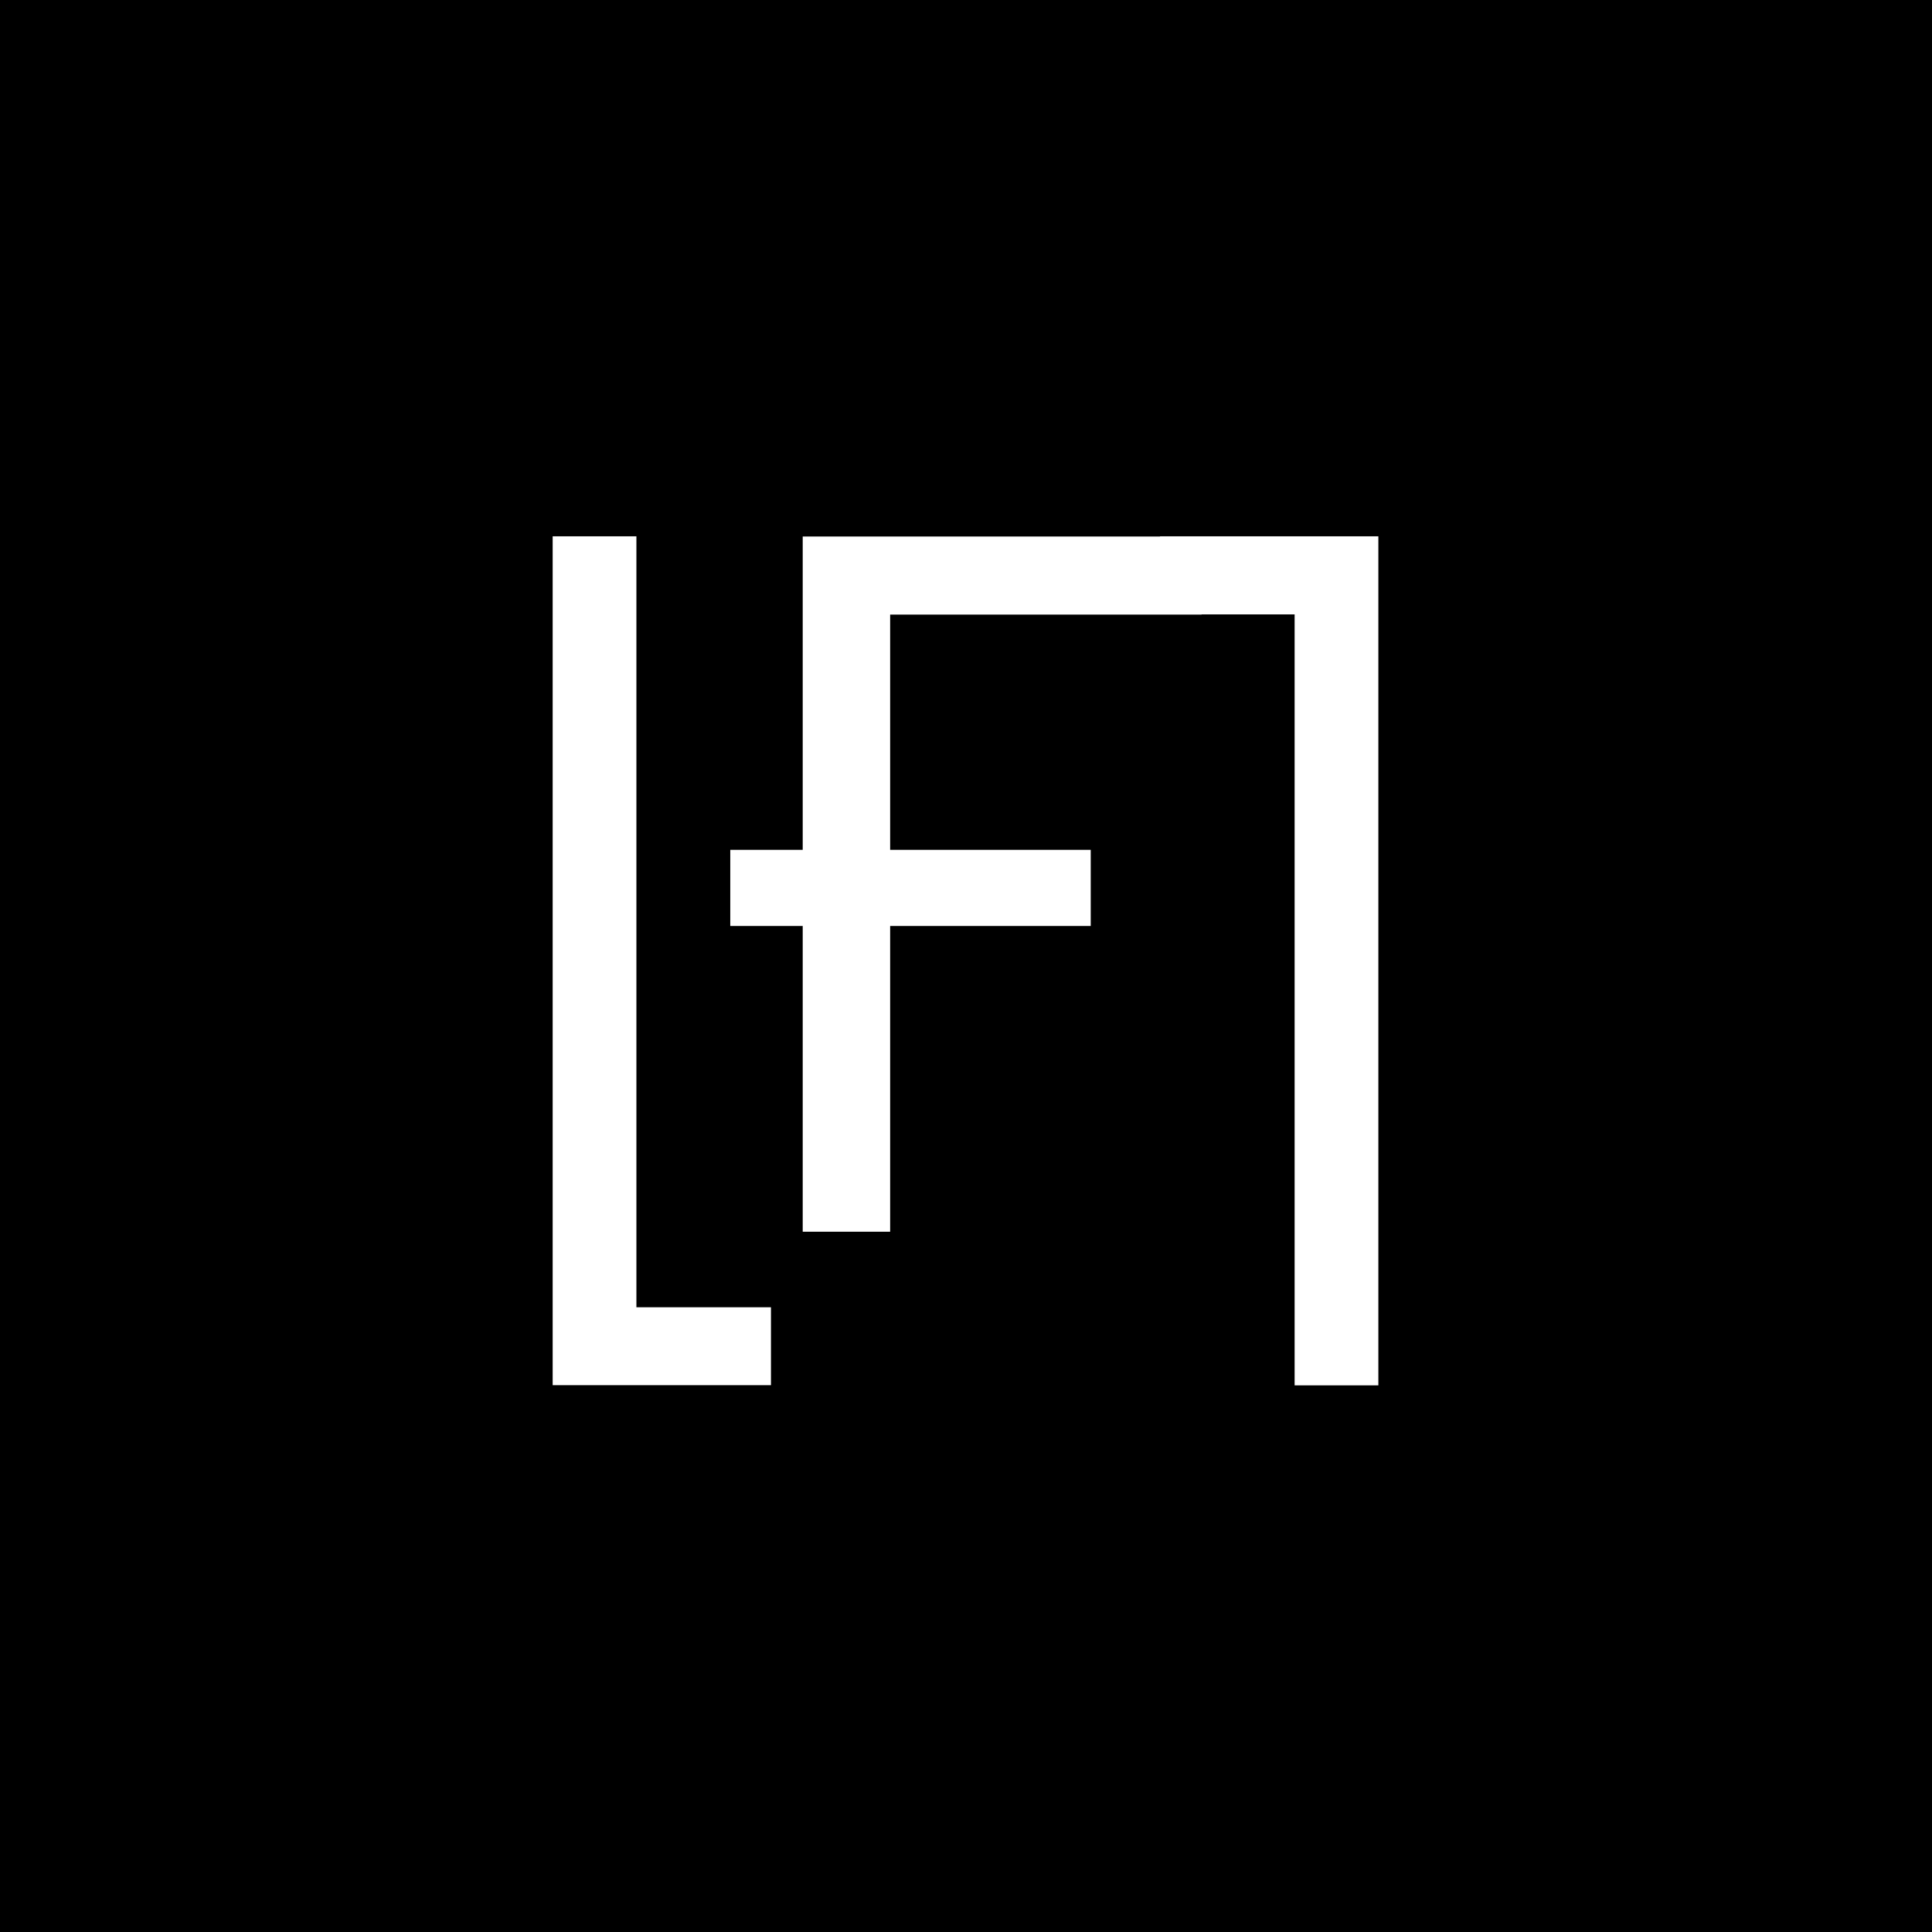 <svg xmlns="http://www.w3.org/2000/svg" viewBox="0 0 99.21 99.21">
  <defs>
    <style>
      .cls-1 {
        fill: #fff;
      }
    </style>
  </defs>
  <title>black</title>
  <g id="sfondo">
    <rect width="99.21" height="99.21"/>
  </g>
  <g id="sign">
    <path class="cls-1" d="M32.68,27.54V67.13h6.91v4H28.38V27.54Z"/>
    <polygon class="cls-1" points="59.57 27.54 59.57 27.55 41.22 27.55 41.22 43.64 37.5 43.64 37.5 47.55 41.22 47.55 41.22 63.25 45.71 63.25 45.71 47.55 56.01 47.55 56.01 43.64 45.71 43.64 45.71 31.56 61.7 31.56 61.7 31.55 66.48 31.55 66.48 71.14 70.78 71.14 70.78 27.54 59.57 27.54"/>
  </g>
</svg>
